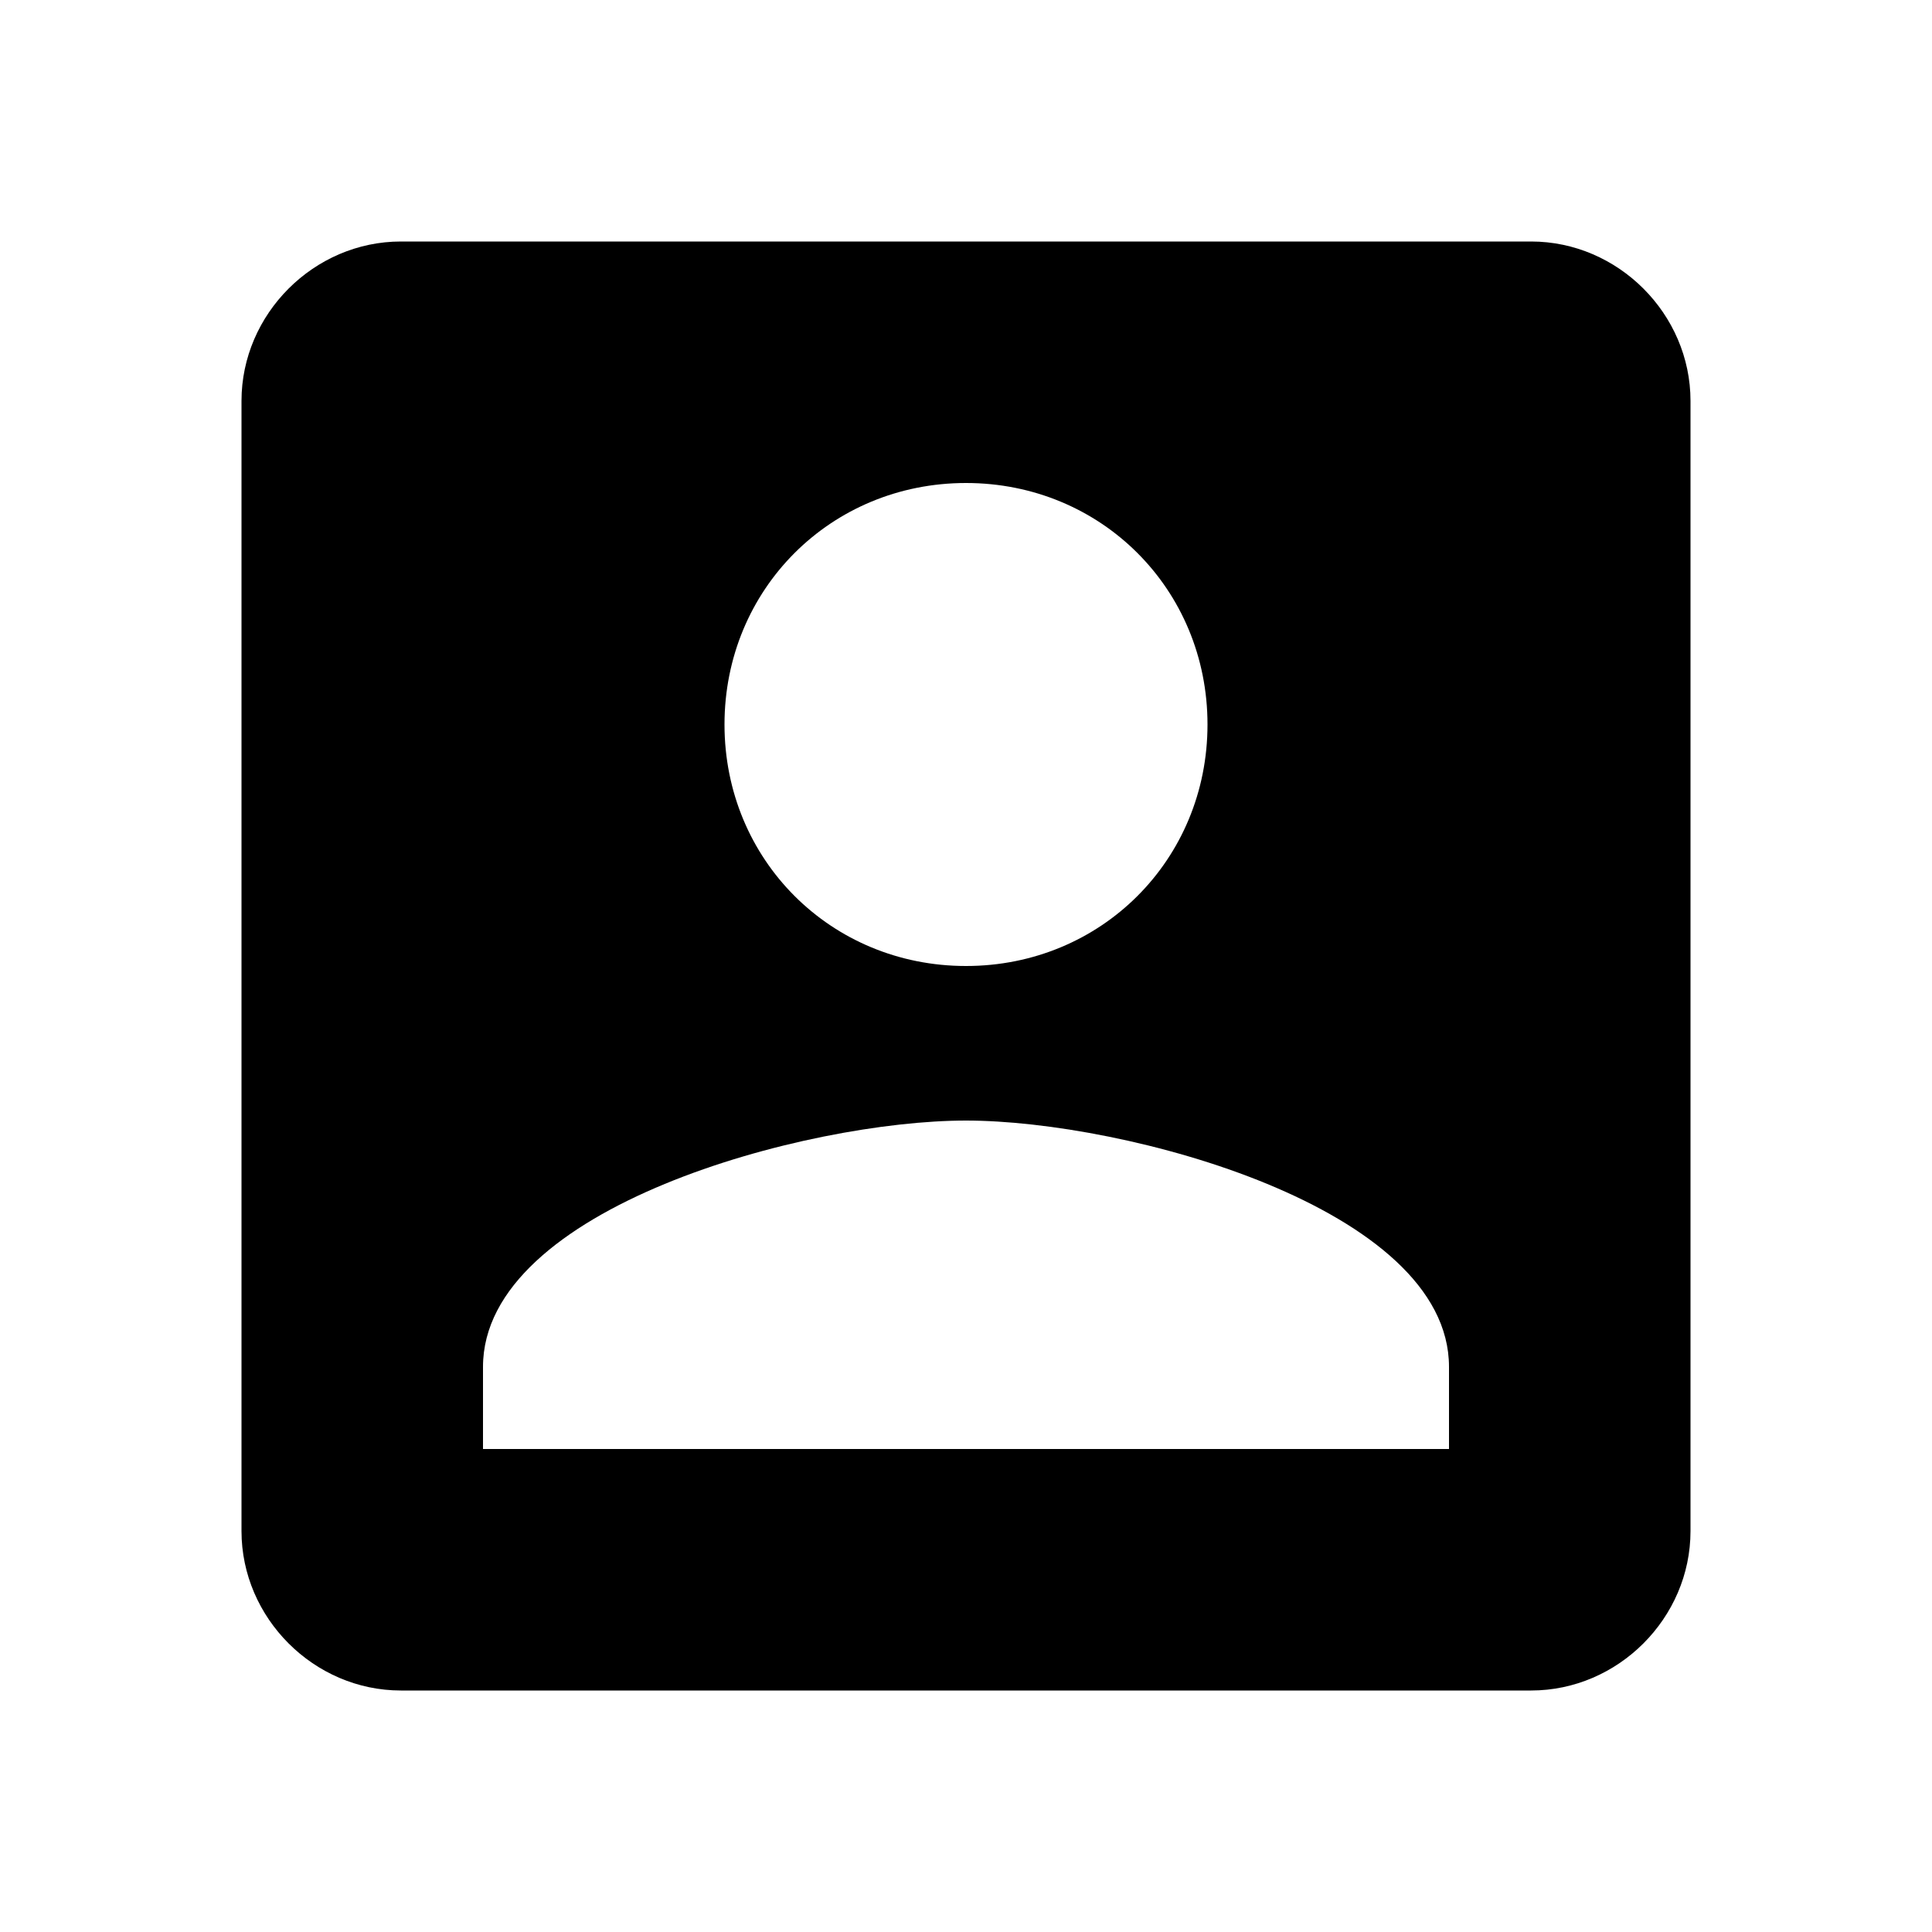 <?xml version="1.0"?><svg xmlns="http://www.w3.org/2000/svg" width="40" height="40" viewBox="0 0 40 40"><path d="m5 8.3v23.4c0 1.8 1.5 3.3 3.3 3.3h23.4c1.8 0 3.3-1.5 3.3-3.3v-23.4c0-1.8-1.5-3.3-3.3-3.3h-23.4c-1.8 0-3.3 1.5-3.3 3.3z m20 6.7c0 2.8-2.2 5-5 5s-5-2.2-5-5 2.2-5 5-5 5 2.2 5 5z m-15 13.3c0-3.3 6.7-5.1 10-5.1s10 1.8 10 5.1v1.7h-20v-1.7z"></path></svg>